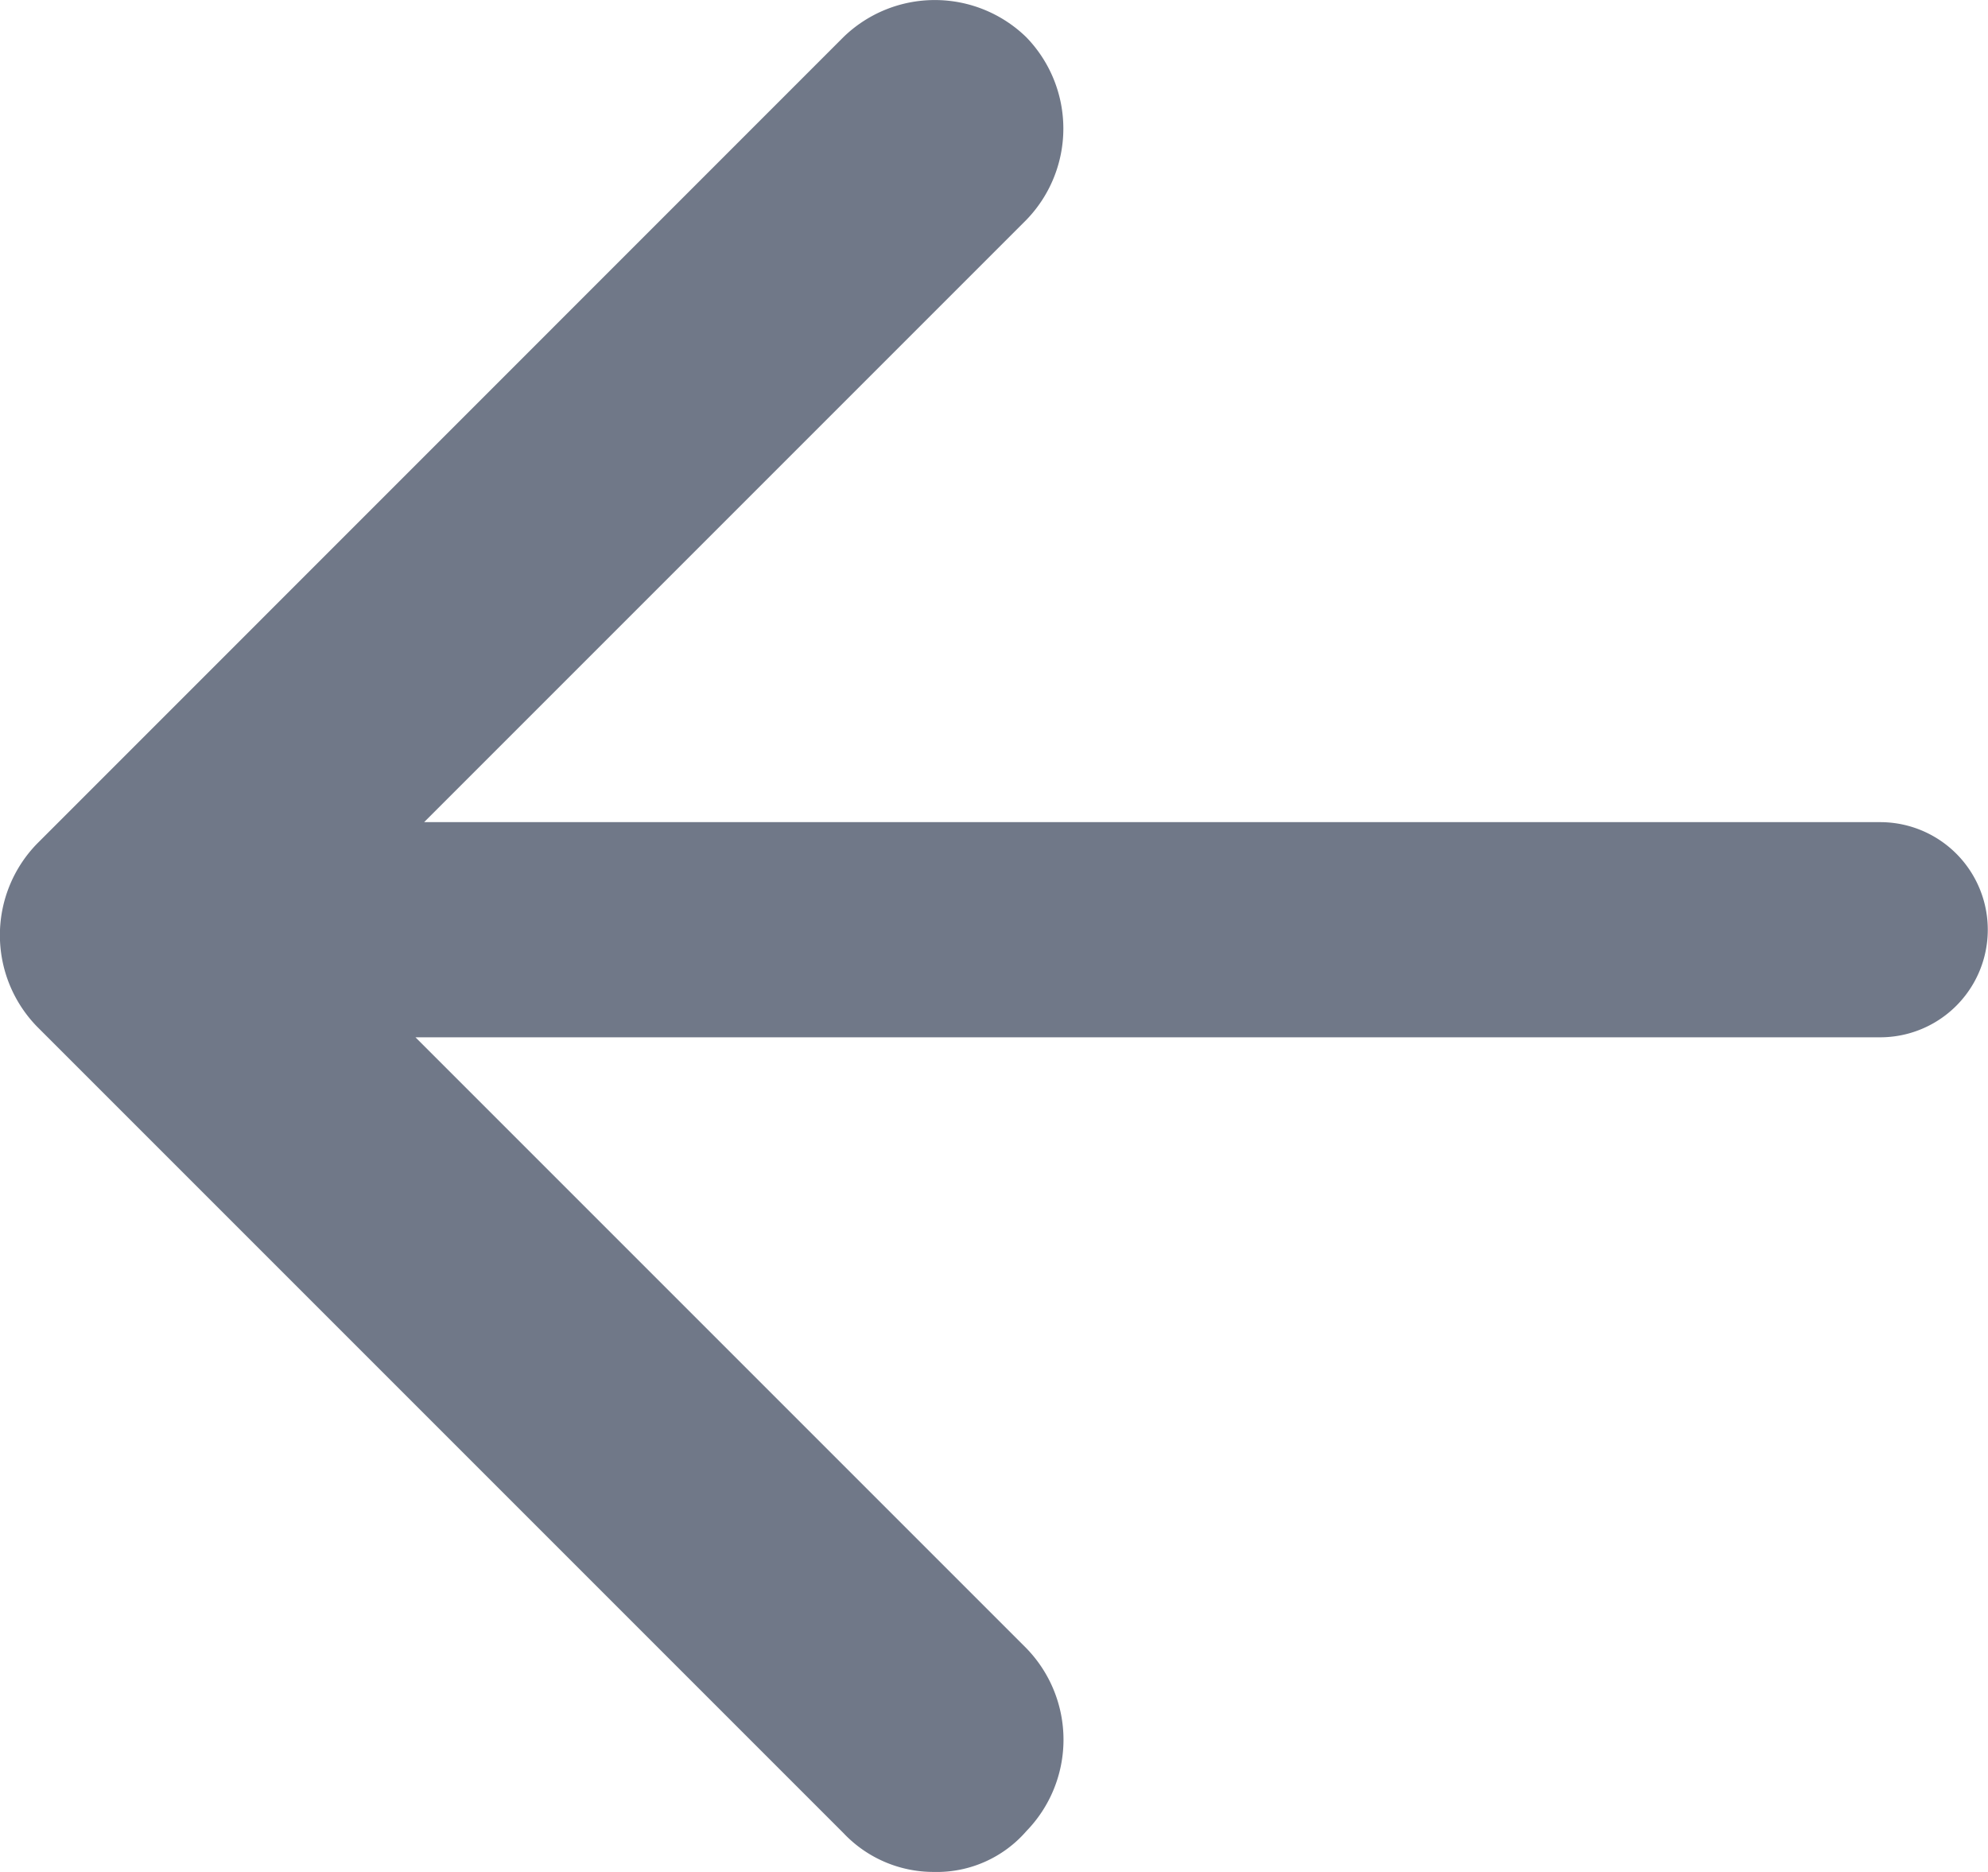 <svg xmlns="http://www.w3.org/2000/svg" viewBox="-4627 1755 13.537 12.746">
  <defs>
    <style>
      .cls-1 {
        fill: #707888;
      }
    </style>
  </defs>
  <path id="BackArrow" class="cls-1" d="M12.779,5.573H2.864l4.1-4.1a.893.893,0,0,0,0-1.245.893.893,0,0,0-1.245,0L.228,5.72a.893.893,0,0,0,0,1.245L5.72,12.457a.843.843,0,0,0,.615.264.807.807,0,0,0,.63-.278.893.893,0,0,0,0-1.245l-4.16-4.16h9.974a.732.732,0,0,0,0-1.465Z" transform="translate(-4626.976 1755.025)"/>
</svg>
